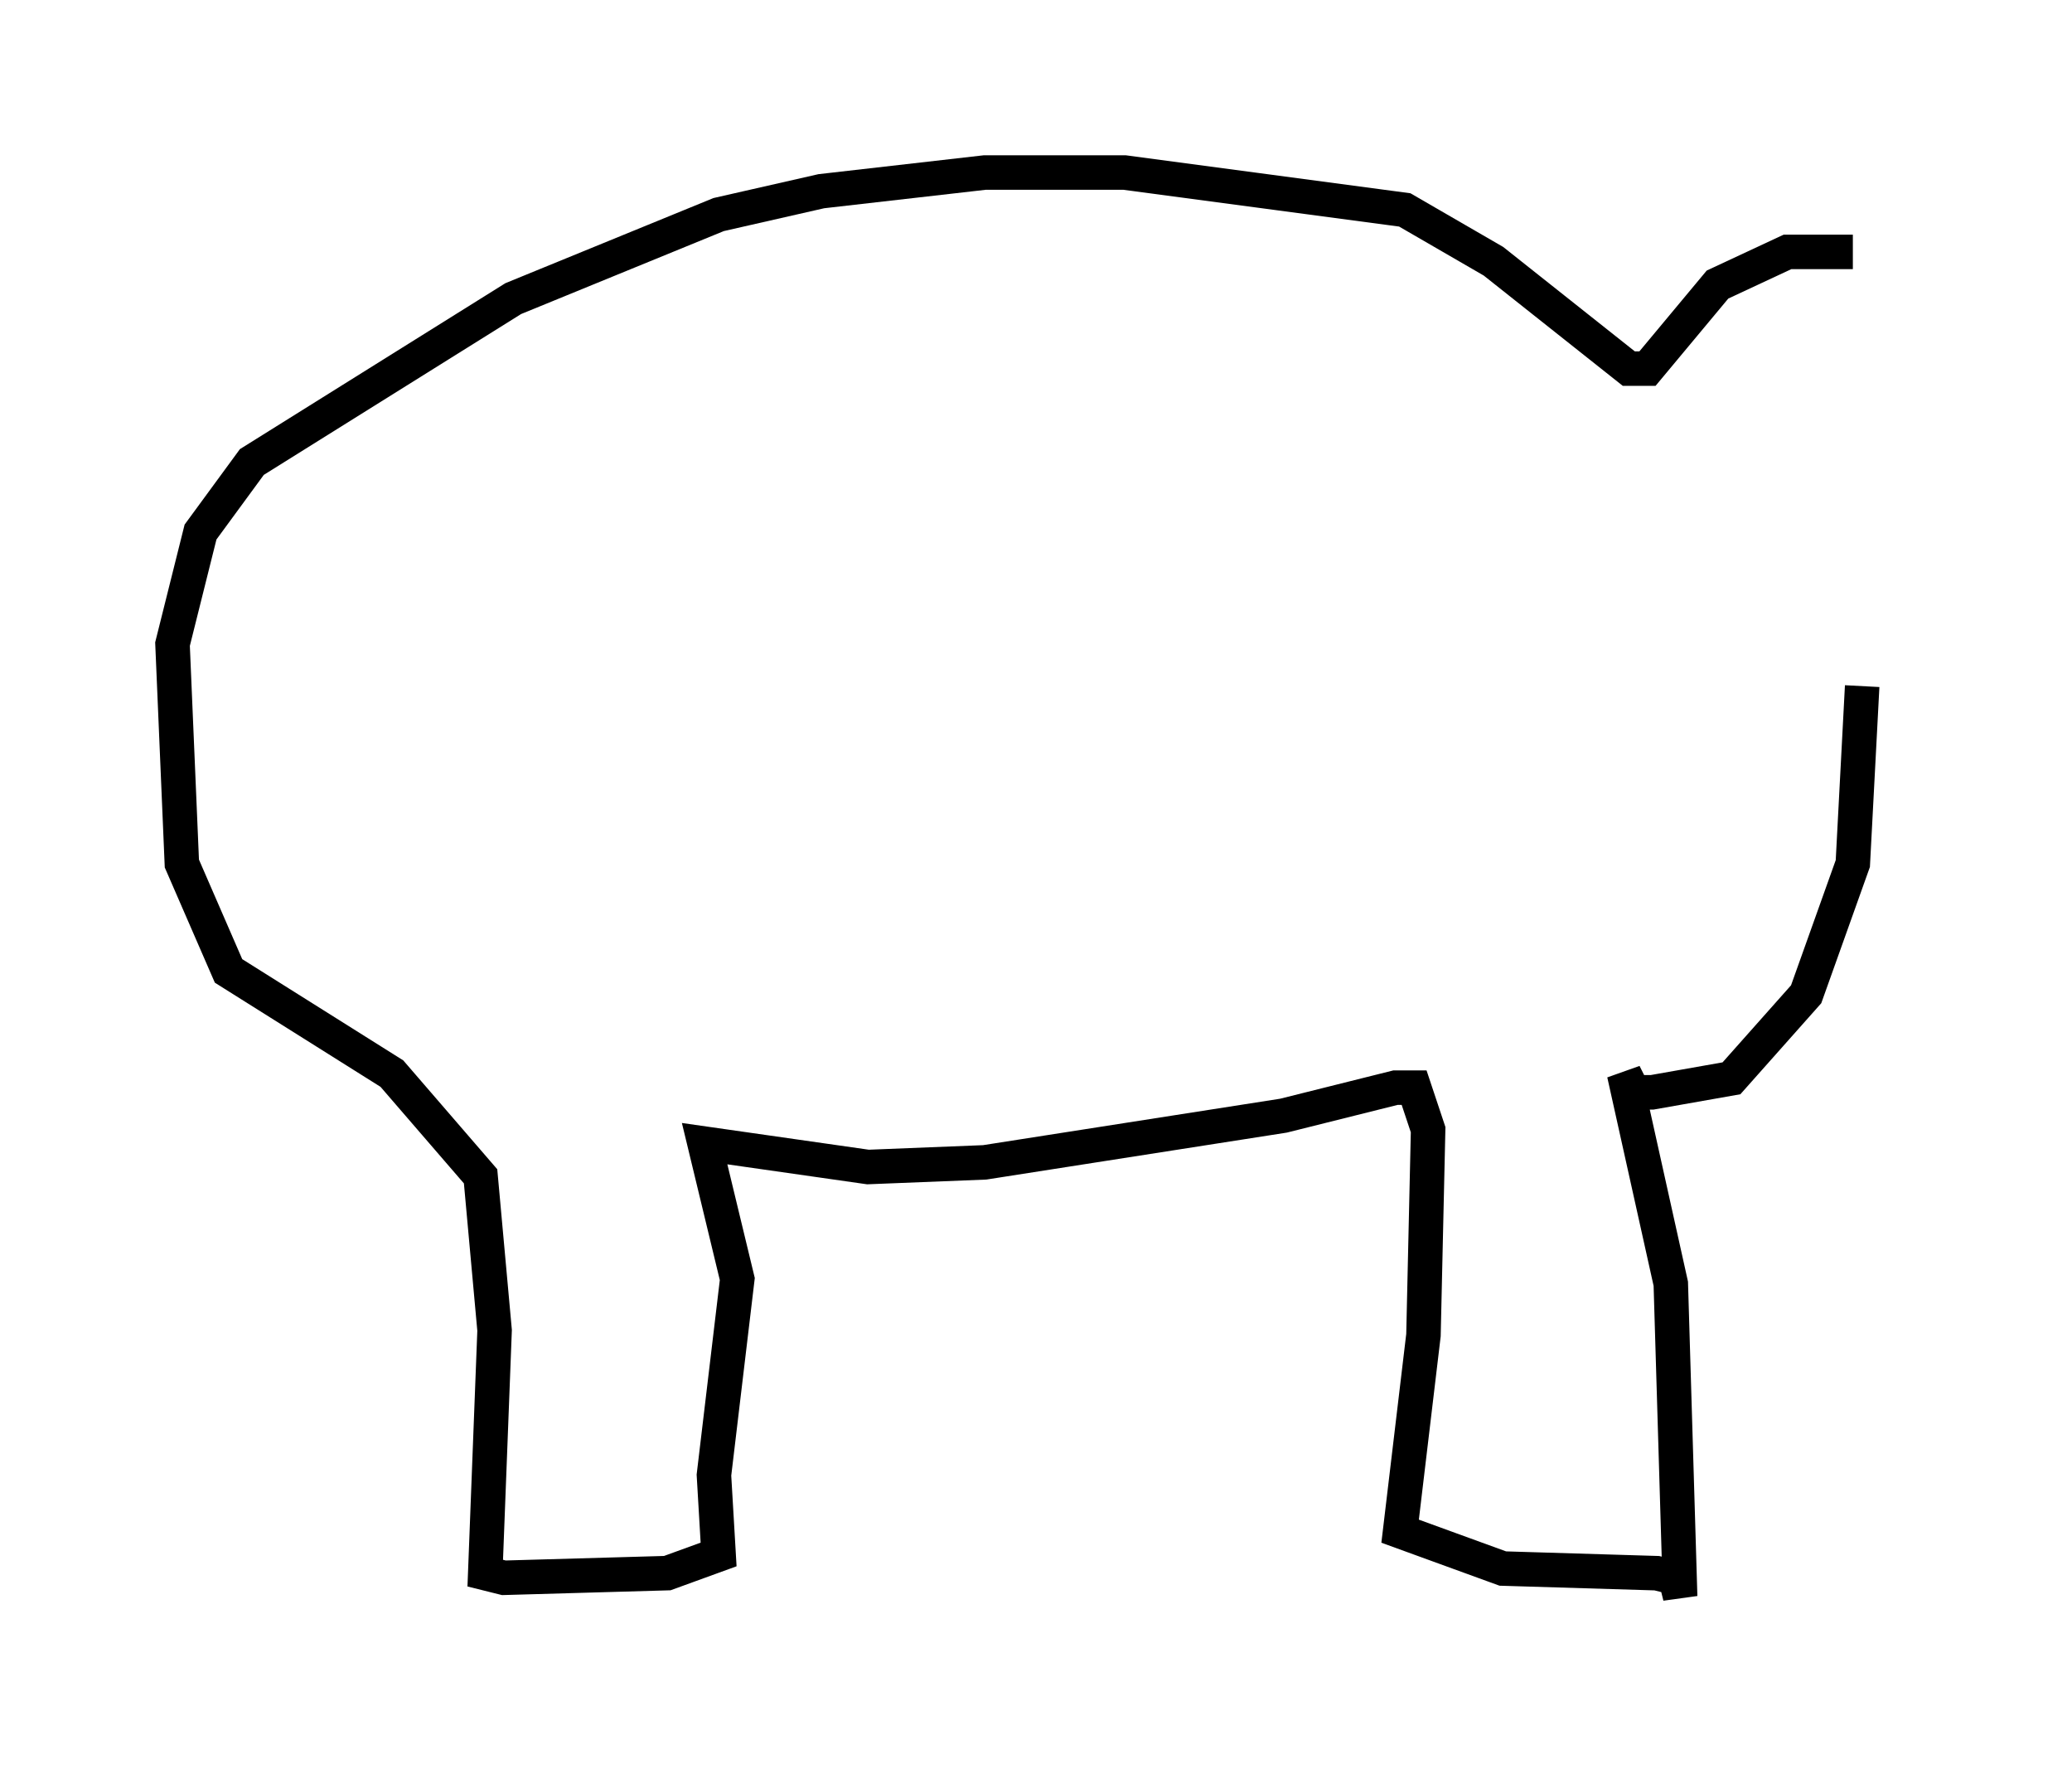 <?xml version="1.0" encoding="utf-8" ?>
<svg baseProfile="full" height="51.272" version="1.1" width="60.067" xmlns="http://www.w3.org/2000/svg" xmlns:ev="http://www.w3.org/2001/xml-events" xmlns:xlink="http://www.w3.org/1999/xlink"><defs /><rect fill="white" height="51.272" width="60.067" x="0" y="0" /><path d="M55.067, 8.789 m-1.353, -1.488 l-1.894, 0.0 -2.03, 0.947 l-2.03, 2.436 -0.541, 0.0 l-3.924, -3.112 -2.571, -1.488 l-8.119, -1.083 -4.059, 0.0 l-4.736, 0.541 -2.977, 0.677 l-5.954, 2.436 -7.578, 4.736 l-1.488, 2.03 -0.812, 3.248 l0.271, 6.36 1.353, 3.112 l4.736, 2.977 2.571, 2.977 l0.406, 4.465 -0.271, 7.036 l0.541, 0.135 4.736, -0.135 l1.488, -0.541 -0.135, -2.3 l0.677, -5.683 -0.947, -3.924 l4.736, 0.677 3.383, -0.135 l8.66, -1.353 3.248, -0.812 l0.541, 0.0 0.406, 1.218 l-0.135, 5.954 -0.677, 5.683 l2.977, 1.083 4.465, 0.135 l0.541, 0.135 0.135, 0.541 l-0.271, -9.066 -1.353, -6.089 l0.271, 0.541 0.541, 0.0 l2.3, -0.406 2.165, -2.436 l1.353, -3.789 0.271, -5.142 " fill="none" stroke="black" stroke-width="1" /></svg>